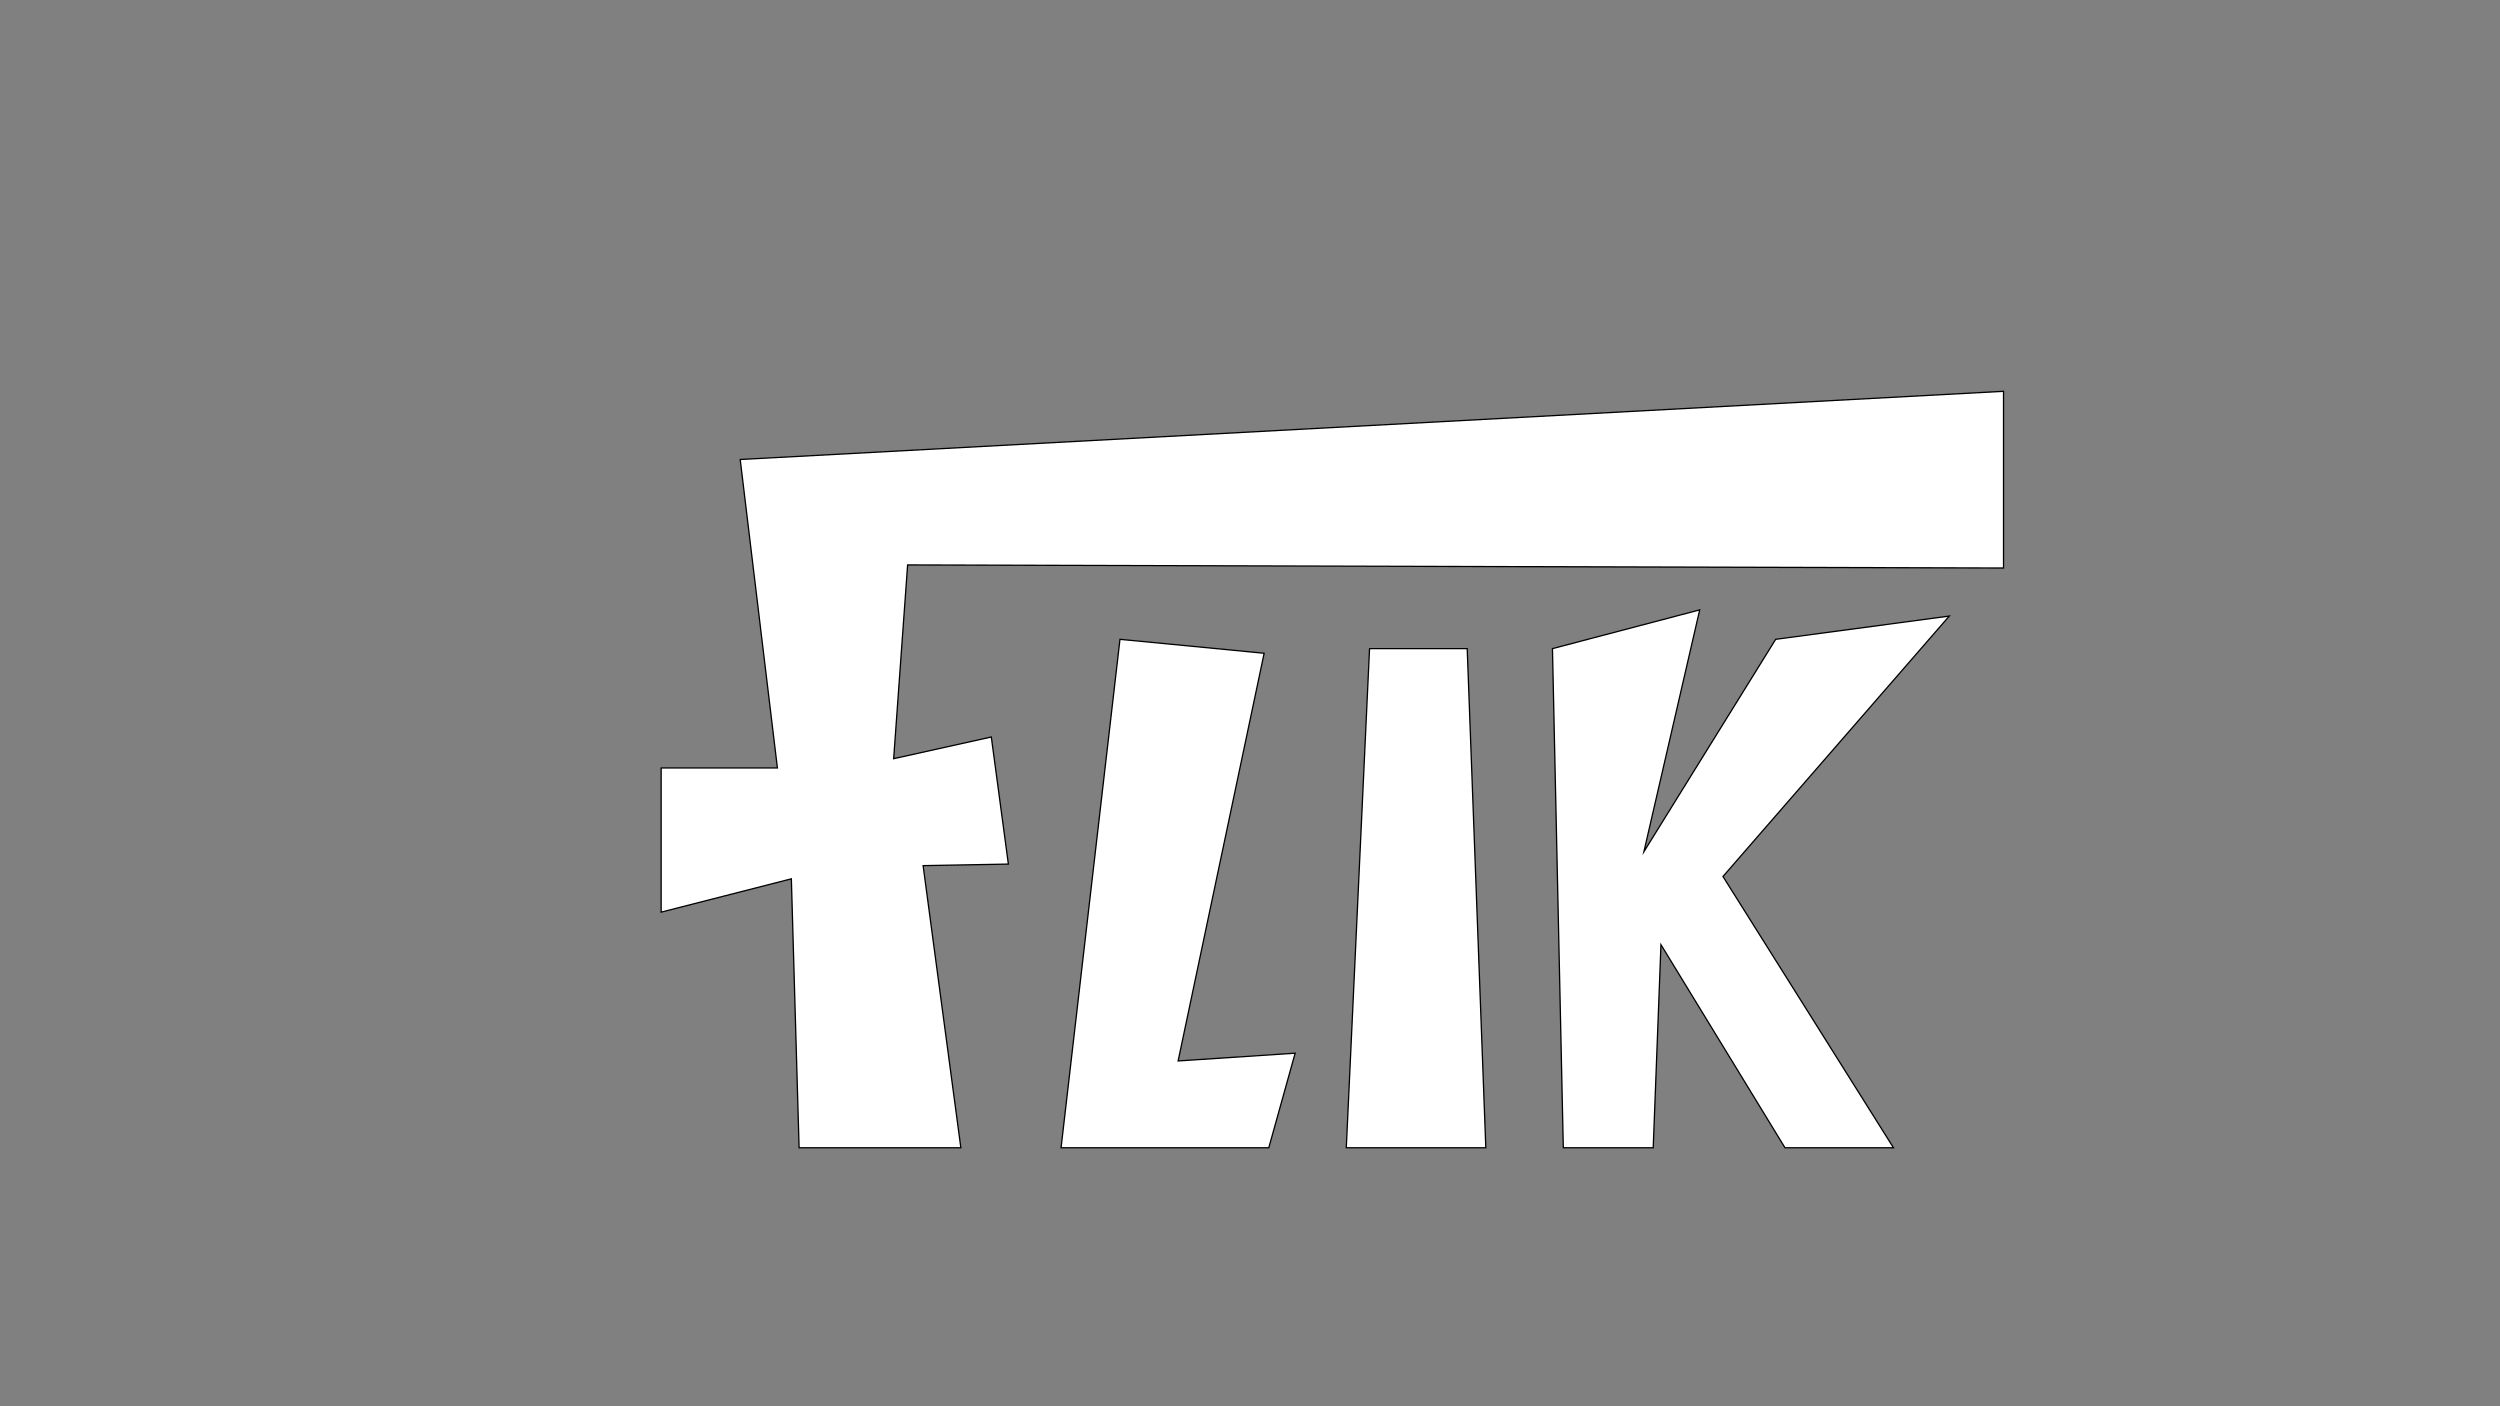 <?xml version="1.0" encoding="utf-8"?>
<!-- Generator: Adobe Illustrator 26.5.0, SVG Export Plug-In . SVG Version: 6.00 Build 0)  -->
<svg version="1.1" id="Layer_1" xmlns="http://www.w3.org/2000/svg" xmlns:xlink="http://www.w3.org/1999/xlink" x="0px" y="0px"
	 viewBox="0 0 1920 1080" style="enable-background:new 0 0 1920 1080;" xml:space="preserve">
<rect x="0" y="0" width="1920" height="1080" fill="#808080" stroke="none"/>
<style type="text/css">
	.st0{fill:#FFFFFF;stroke:#000000;stroke-miterlimit:10;}
</style>
<polygon class="st0" points="860.14,491 814.9,881.48 974.43,881.48 994.67,808.86 904.79,814.81 970.86,501.71 "/>
<polygon class="st0" points="1051.81,498.14 1033.95,881.48 1141.1,881.48 1126.81,498.14 "/>
<polygon class="st0" points="1192.29,498.14 1200.62,881.48 1269.67,881.48 1275.62,725.52 1370.86,881.48 1454.19,881.48 
	1323.24,673.14 1497.05,473.14 1363.71,491 1262.52,654.1 1305.38,468.38 "/>
<path class="st0" d="M613.71,983.86"/>
<path class="st0" d="M737.93,519.66"/>
<polygon class="st0" points="737.93,881.48 613.71,881.48 607.76,674.93 507.76,700.52 507.76,589.81 597.05,589.81 568.48,352.9 
	1538.71,300.52 1538.71,436.24 697.05,433.86 686.33,582.67 761.33,566 774.43,663.62 708.95,664.81 "/>
</svg>
